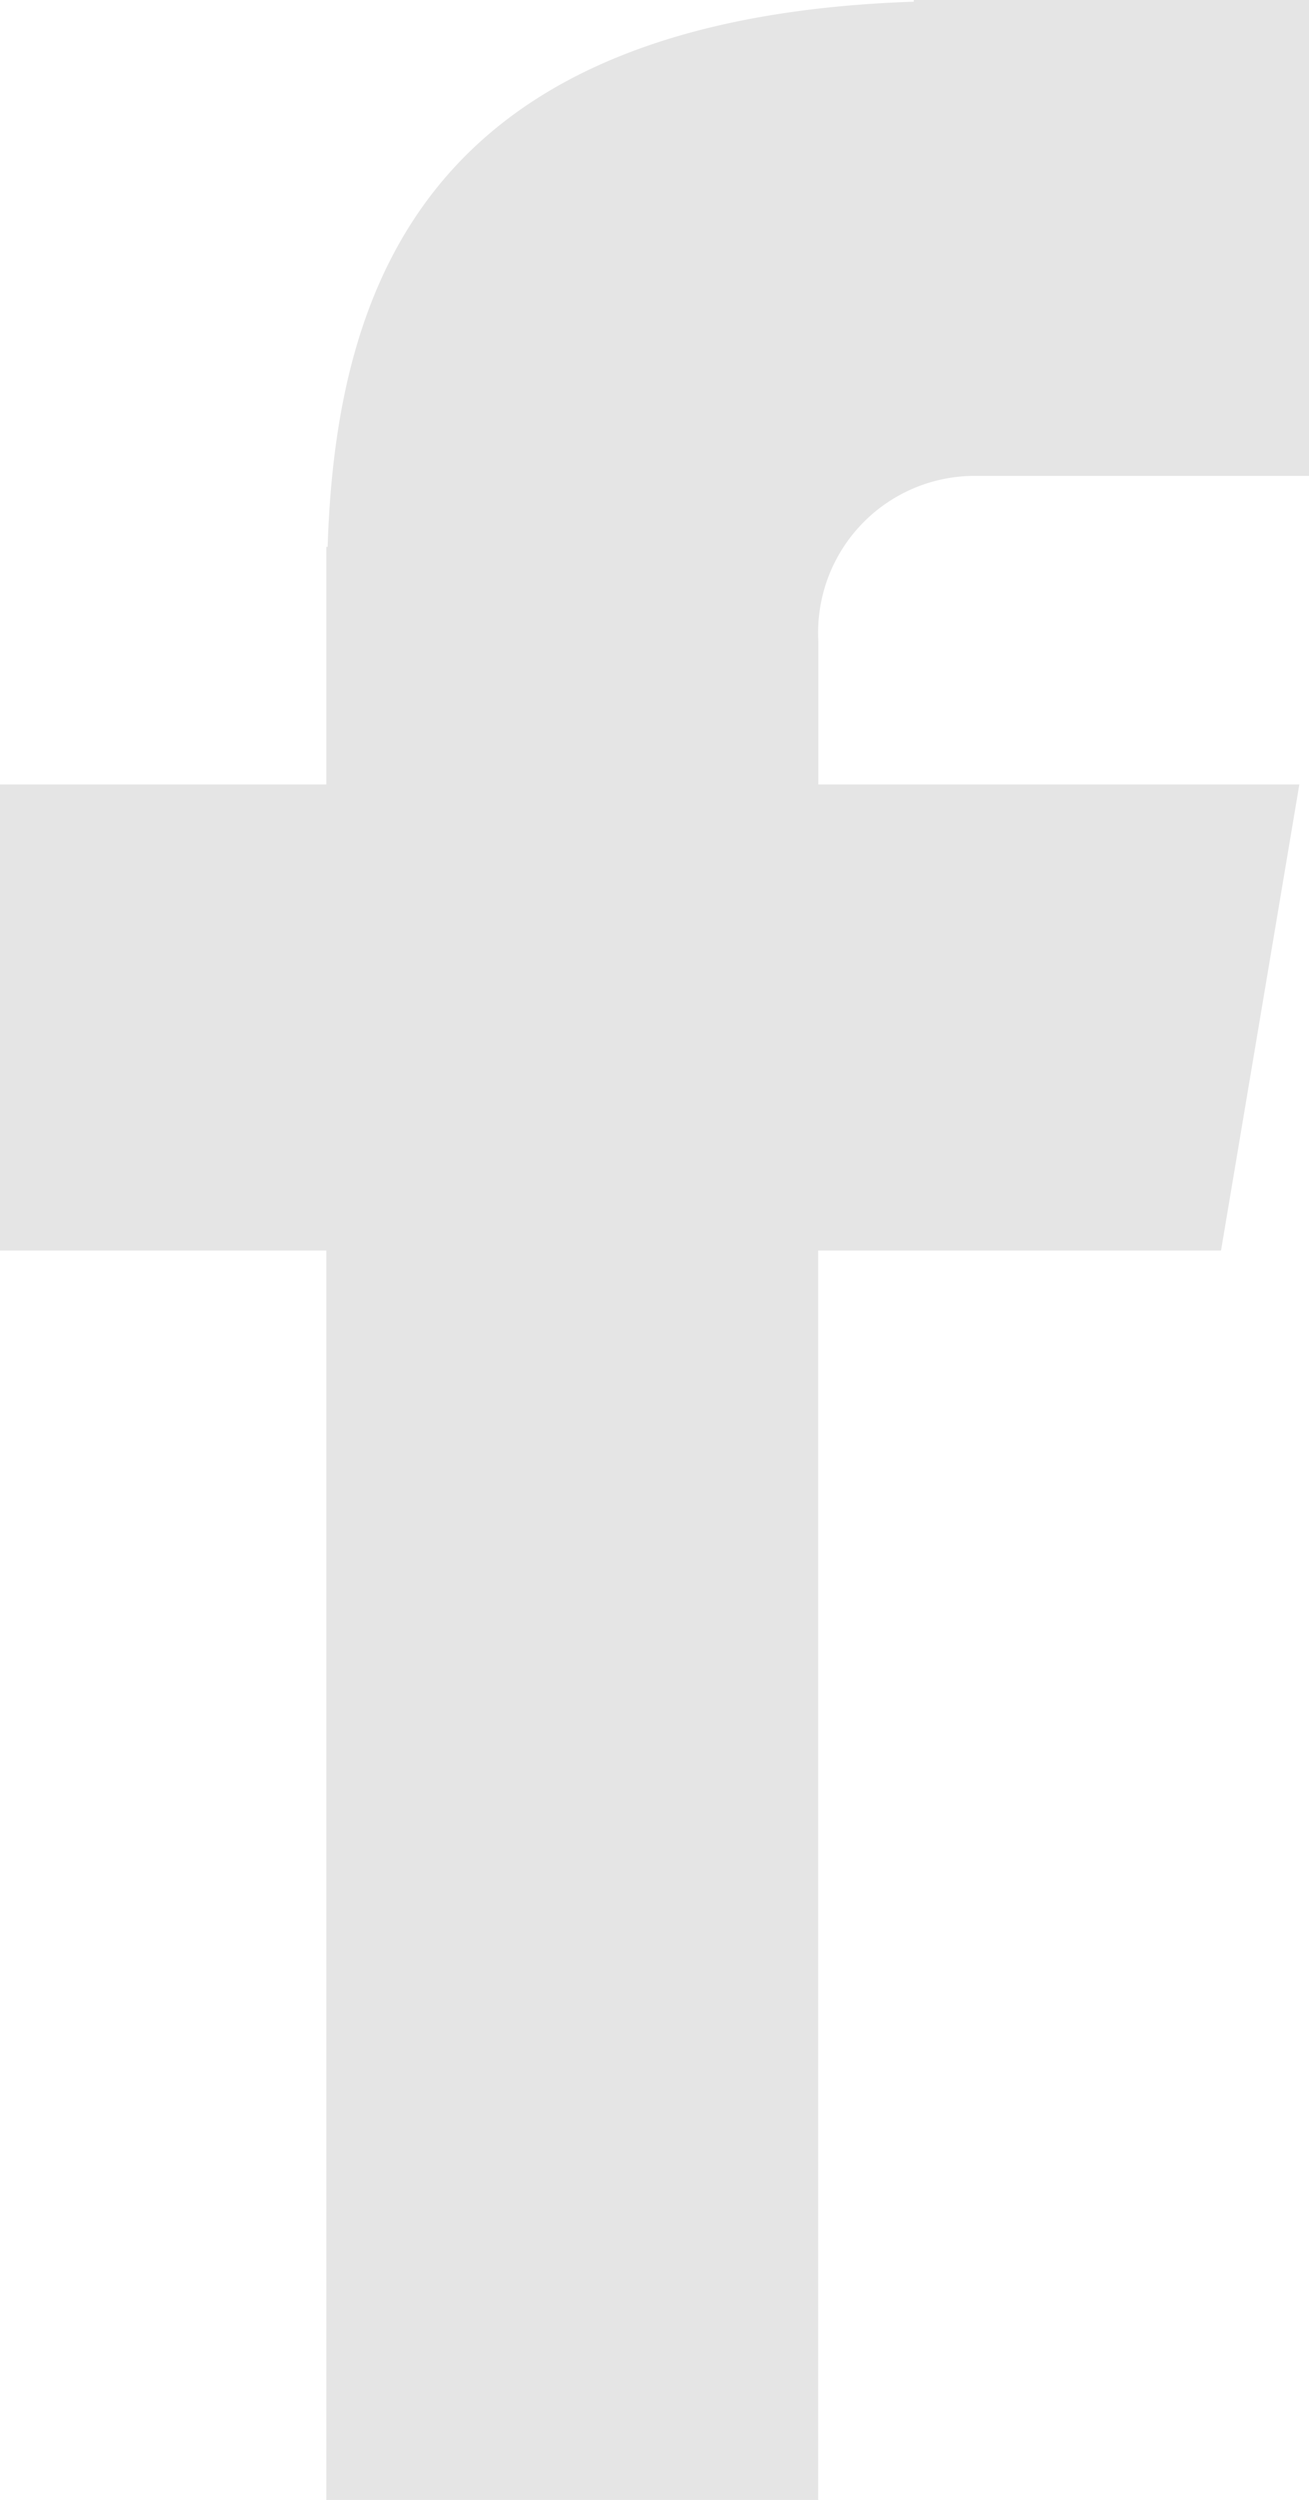 <svg xmlns="http://www.w3.org/2000/svg" width="10.028" height="19.137" viewBox="0 0 10.028 19.137">
  <path id="facebook" d="M7.45,3.643h2.578V0H7V.013c-3.671.124-4.424,2.1-4.49,4.173H2.5V6.005H0V9.573H2.5v9.564H6.268V9.573H9.354l.6-3.568H6.269v-1.1A1.2,1.2,0,0,1,7.45,3.643Z" fill="#e5e5e5"/>
</svg>
